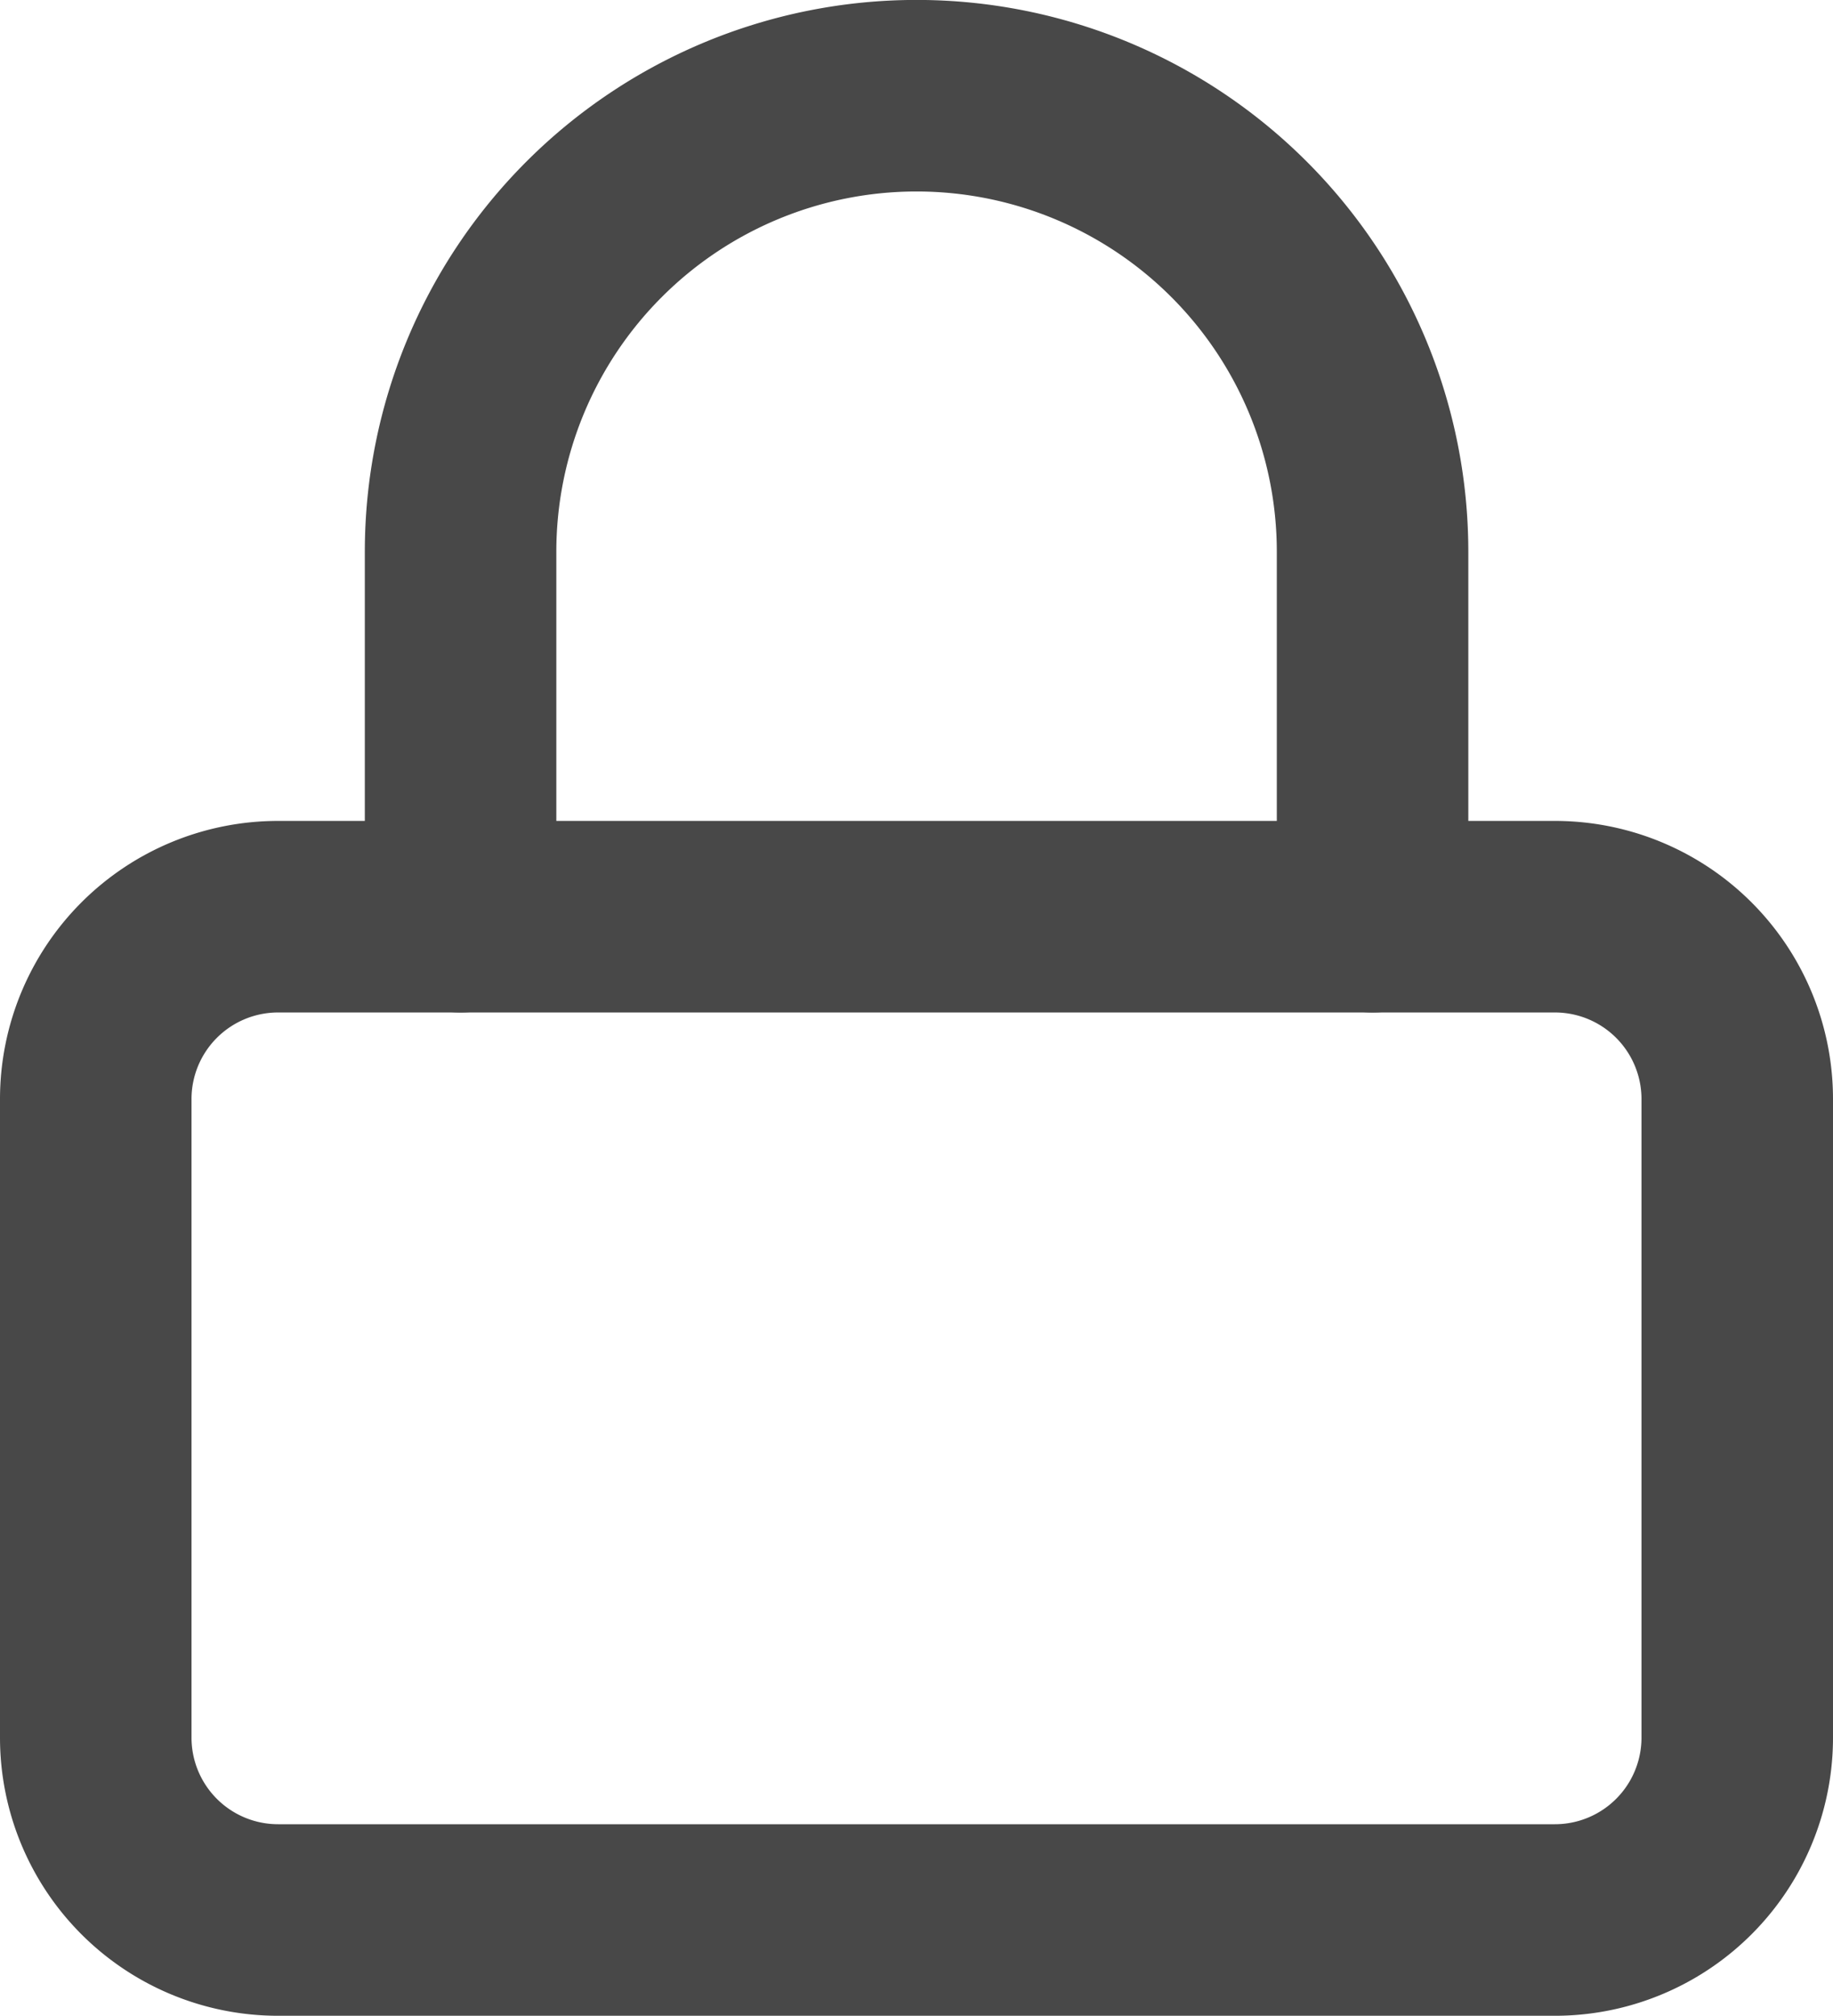 <svg xmlns="http://www.w3.org/2000/svg" width="13.4" height="14.733" viewBox="0 0 13.4 14.733">
  <g id="Icon_feather-lock" data-name="Icon feather-lock" transform="translate(-3.8 -2.3)">
    <path id="Path_155" data-name="Path 155" d="M5.833,16.5h9.333A1.333,1.333,0,0,1,16.5,17.833V22.5a1.333,1.333,0,0,1-1.333,1.333H5.833A1.333,1.333,0,0,1,4.5,22.5V17.833A1.333,1.333,0,0,1,5.833,16.5Z" transform="translate(0 -7.5)" fill="none" stroke="#484848" stroke-linecap="round" stroke-linejoin="round" stroke-width="1.4"/>
    <path id="Path_156" data-name="Path 156" d="M10.5,9V6.333a3.333,3.333,0,0,1,6.667,0V9" transform="translate(-3.333)" fill="none" stroke="#484848" stroke-linecap="round" stroke-linejoin="round" stroke-width="1.4"/>
  </g>
</svg>
